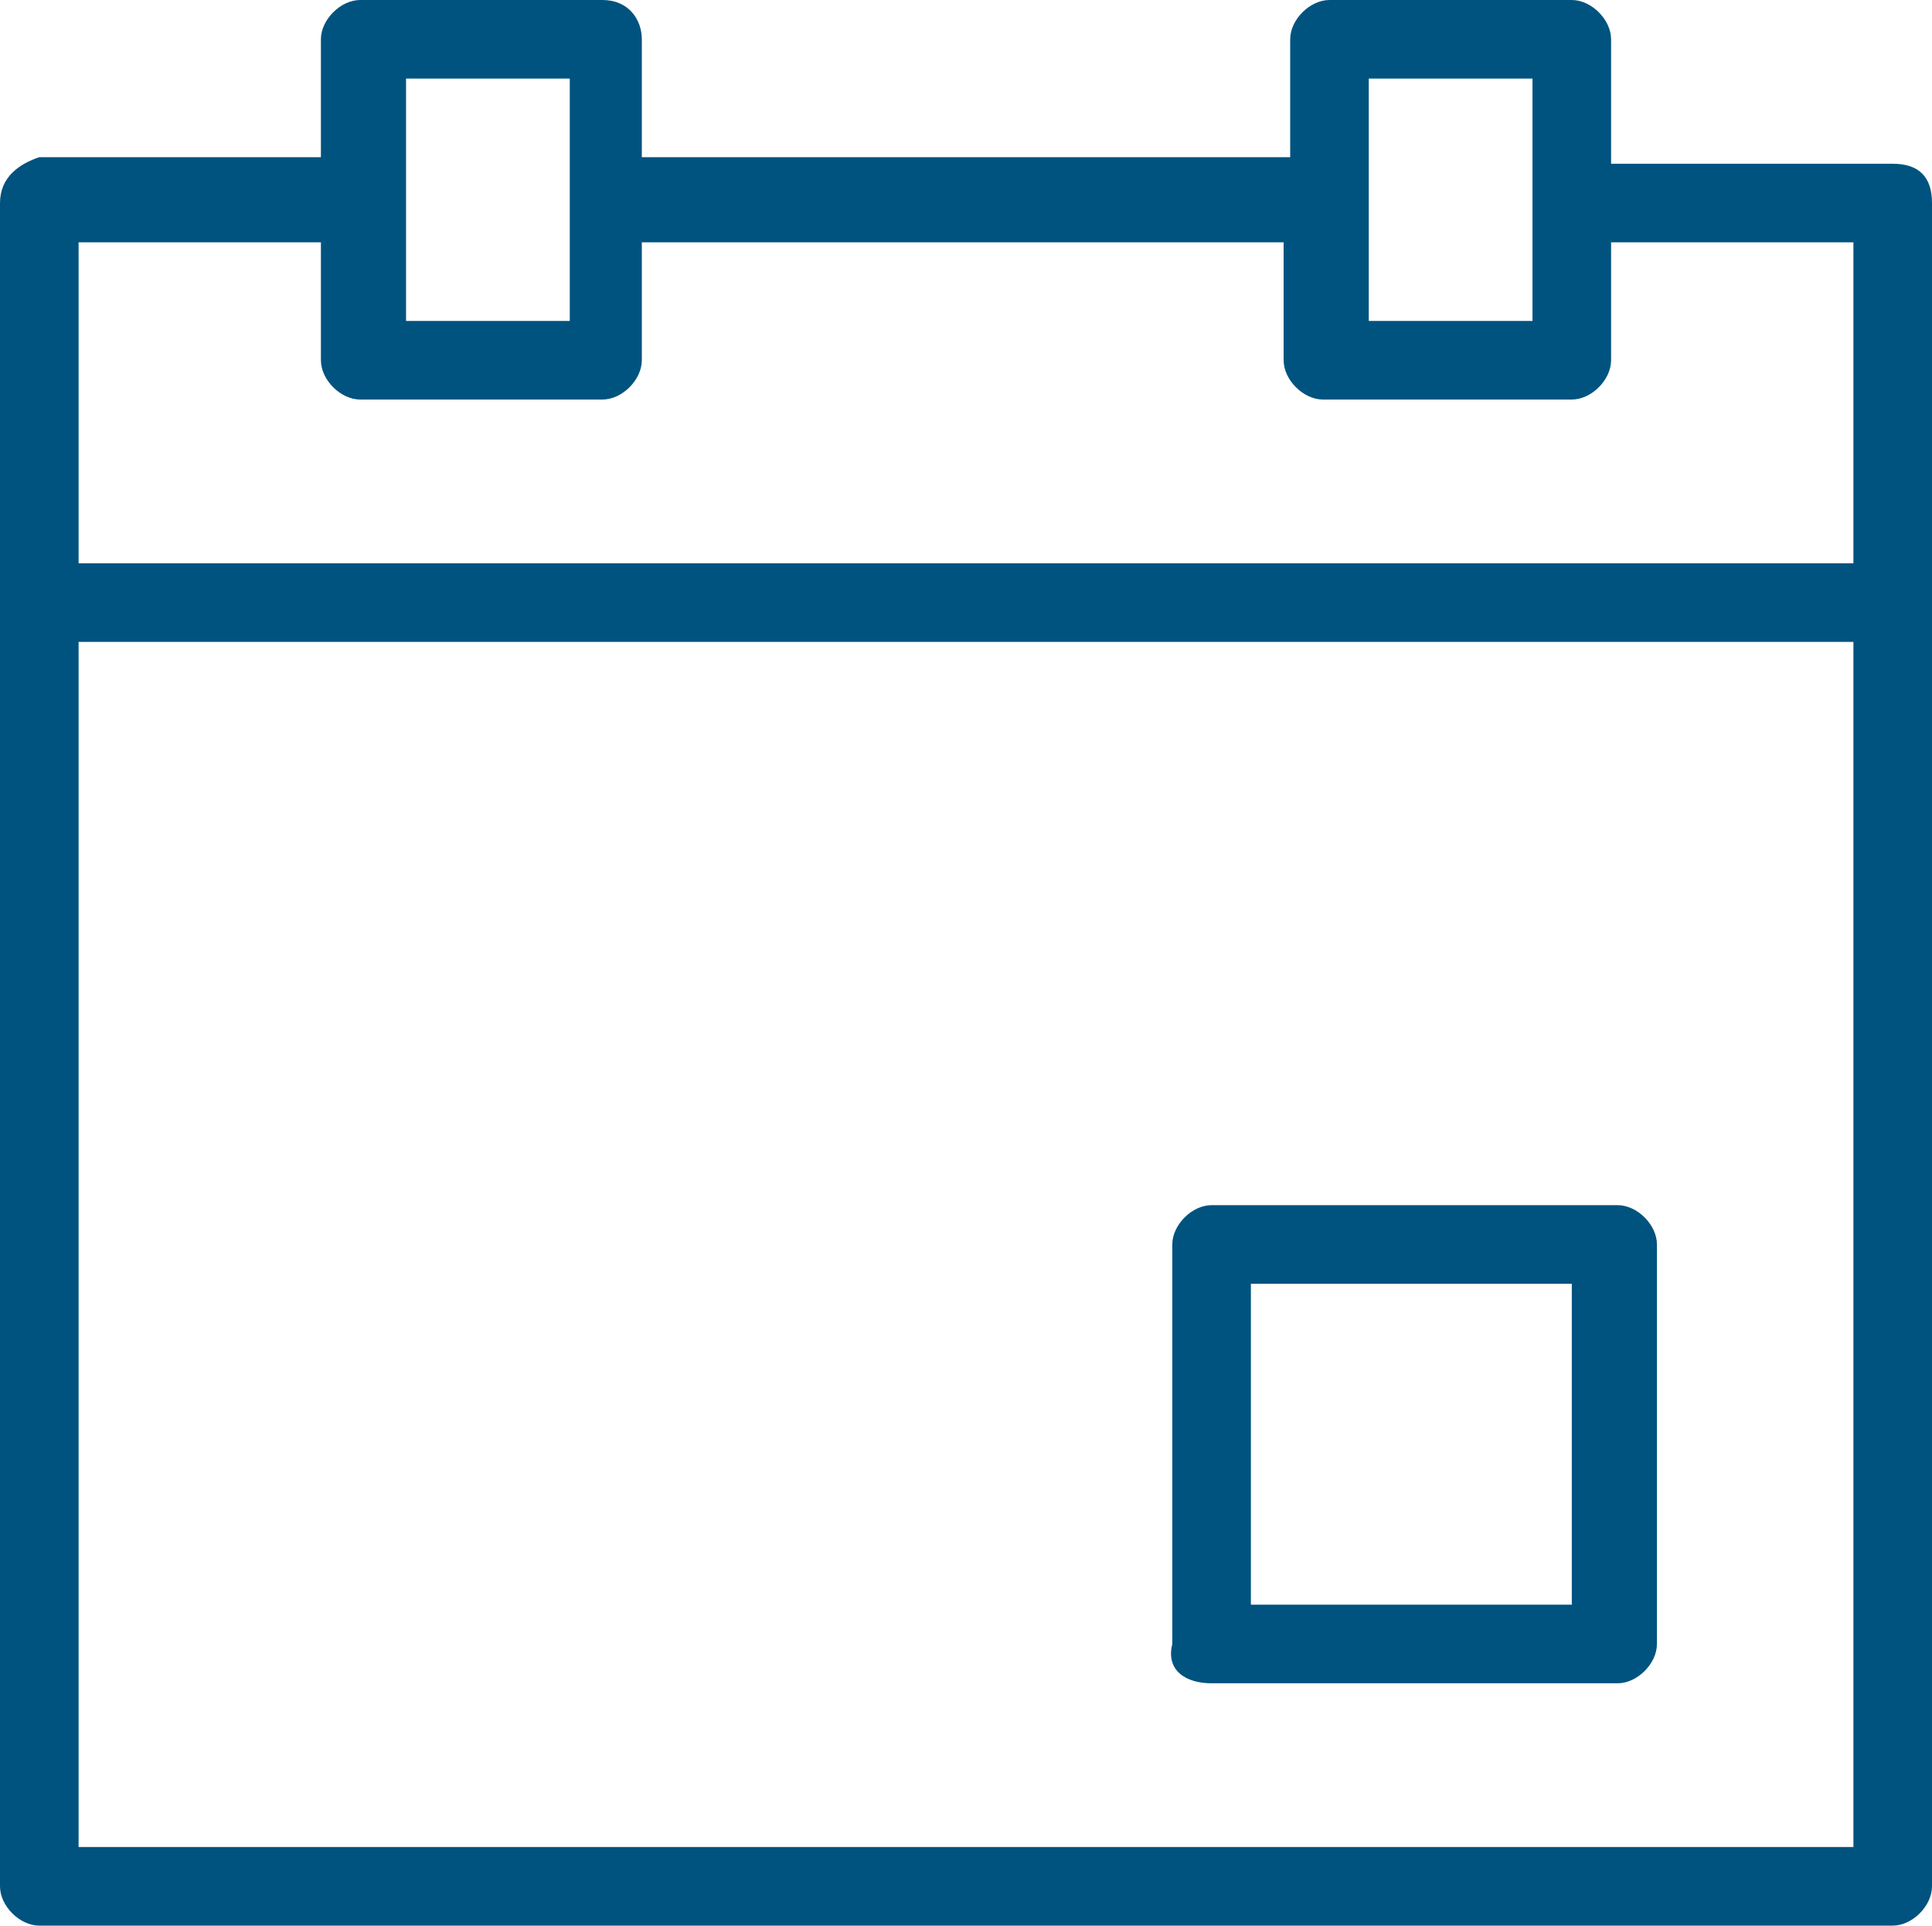 <?xml version="1.0" encoding="utf-8"?>
<!-- Generator: Adobe Illustrator 22.1.0, SVG Export Plug-In . SVG Version: 6.00 Build 0)  -->
<svg version="1.1" id="Layer_1" xmlns="http://www.w3.org/2000/svg" xmlns:xlink="http://www.w3.org/1999/xlink" x="0px" y="0px"
	 viewBox="0 0 29.5 29.4" style="enable-background:new 0 0 29.5 29.4;" xml:space="preserve">
<style type="text/css">
	.st0{fill:#00537f;}
</style>
<g>
	<g>
		<path class="st0" d="M28.9,2.5h-4.3V0.6C24.6,0.3,24.3,0,24,0h-3.7c-0.3,0-0.6,0.3-0.6,0.6v1.8H9.8V0.6C9.8,0.3,9.6,0,9.2,0H5.5
			C5.2,0,4.9,0.3,4.9,0.6v1.8H0.6C0.3,2.5,0,2.7,0,3.1v25.7c0,0.3,0.3,0.6,0.6,0.6h28.3c0.3,0,0.6-0.3,0.6-0.6V3.1
			C29.5,2.7,29.3,2.5,28.9,2.5z M20.9,1.2h2.5v3.7h-2.5V1.2z M6.2,1.2h2.5v3.7H6.2V1.2z M28.3,28.2H1.2V9.8h27.1V28.2z M28.3,8.6
			H1.2V3.7h3.7v1.8c0,0.3,0.3,0.6,0.6,0.6h3.7c0.3,0,0.6-0.3,0.6-0.6V3.7h9.8v1.8c0,0.3,0.3,0.6,0.6,0.6H24c0.3,0,0.6-0.3,0.6-0.6
			V3.7h3.7V8.6z M18.5,25.7h6.2c0.3,0,0.6-0.3,0.6-0.6V19c0-0.3-0.3-0.6-0.6-0.6h-6.2c-0.3,0-0.6,0.3-0.6,0.6v6.1
			C17.8,25.5,18.1,25.7,18.5,25.7z M19.1,19.6H24v4.9h-4.9V19.6z"/>
	</g>
</g>
</svg>
